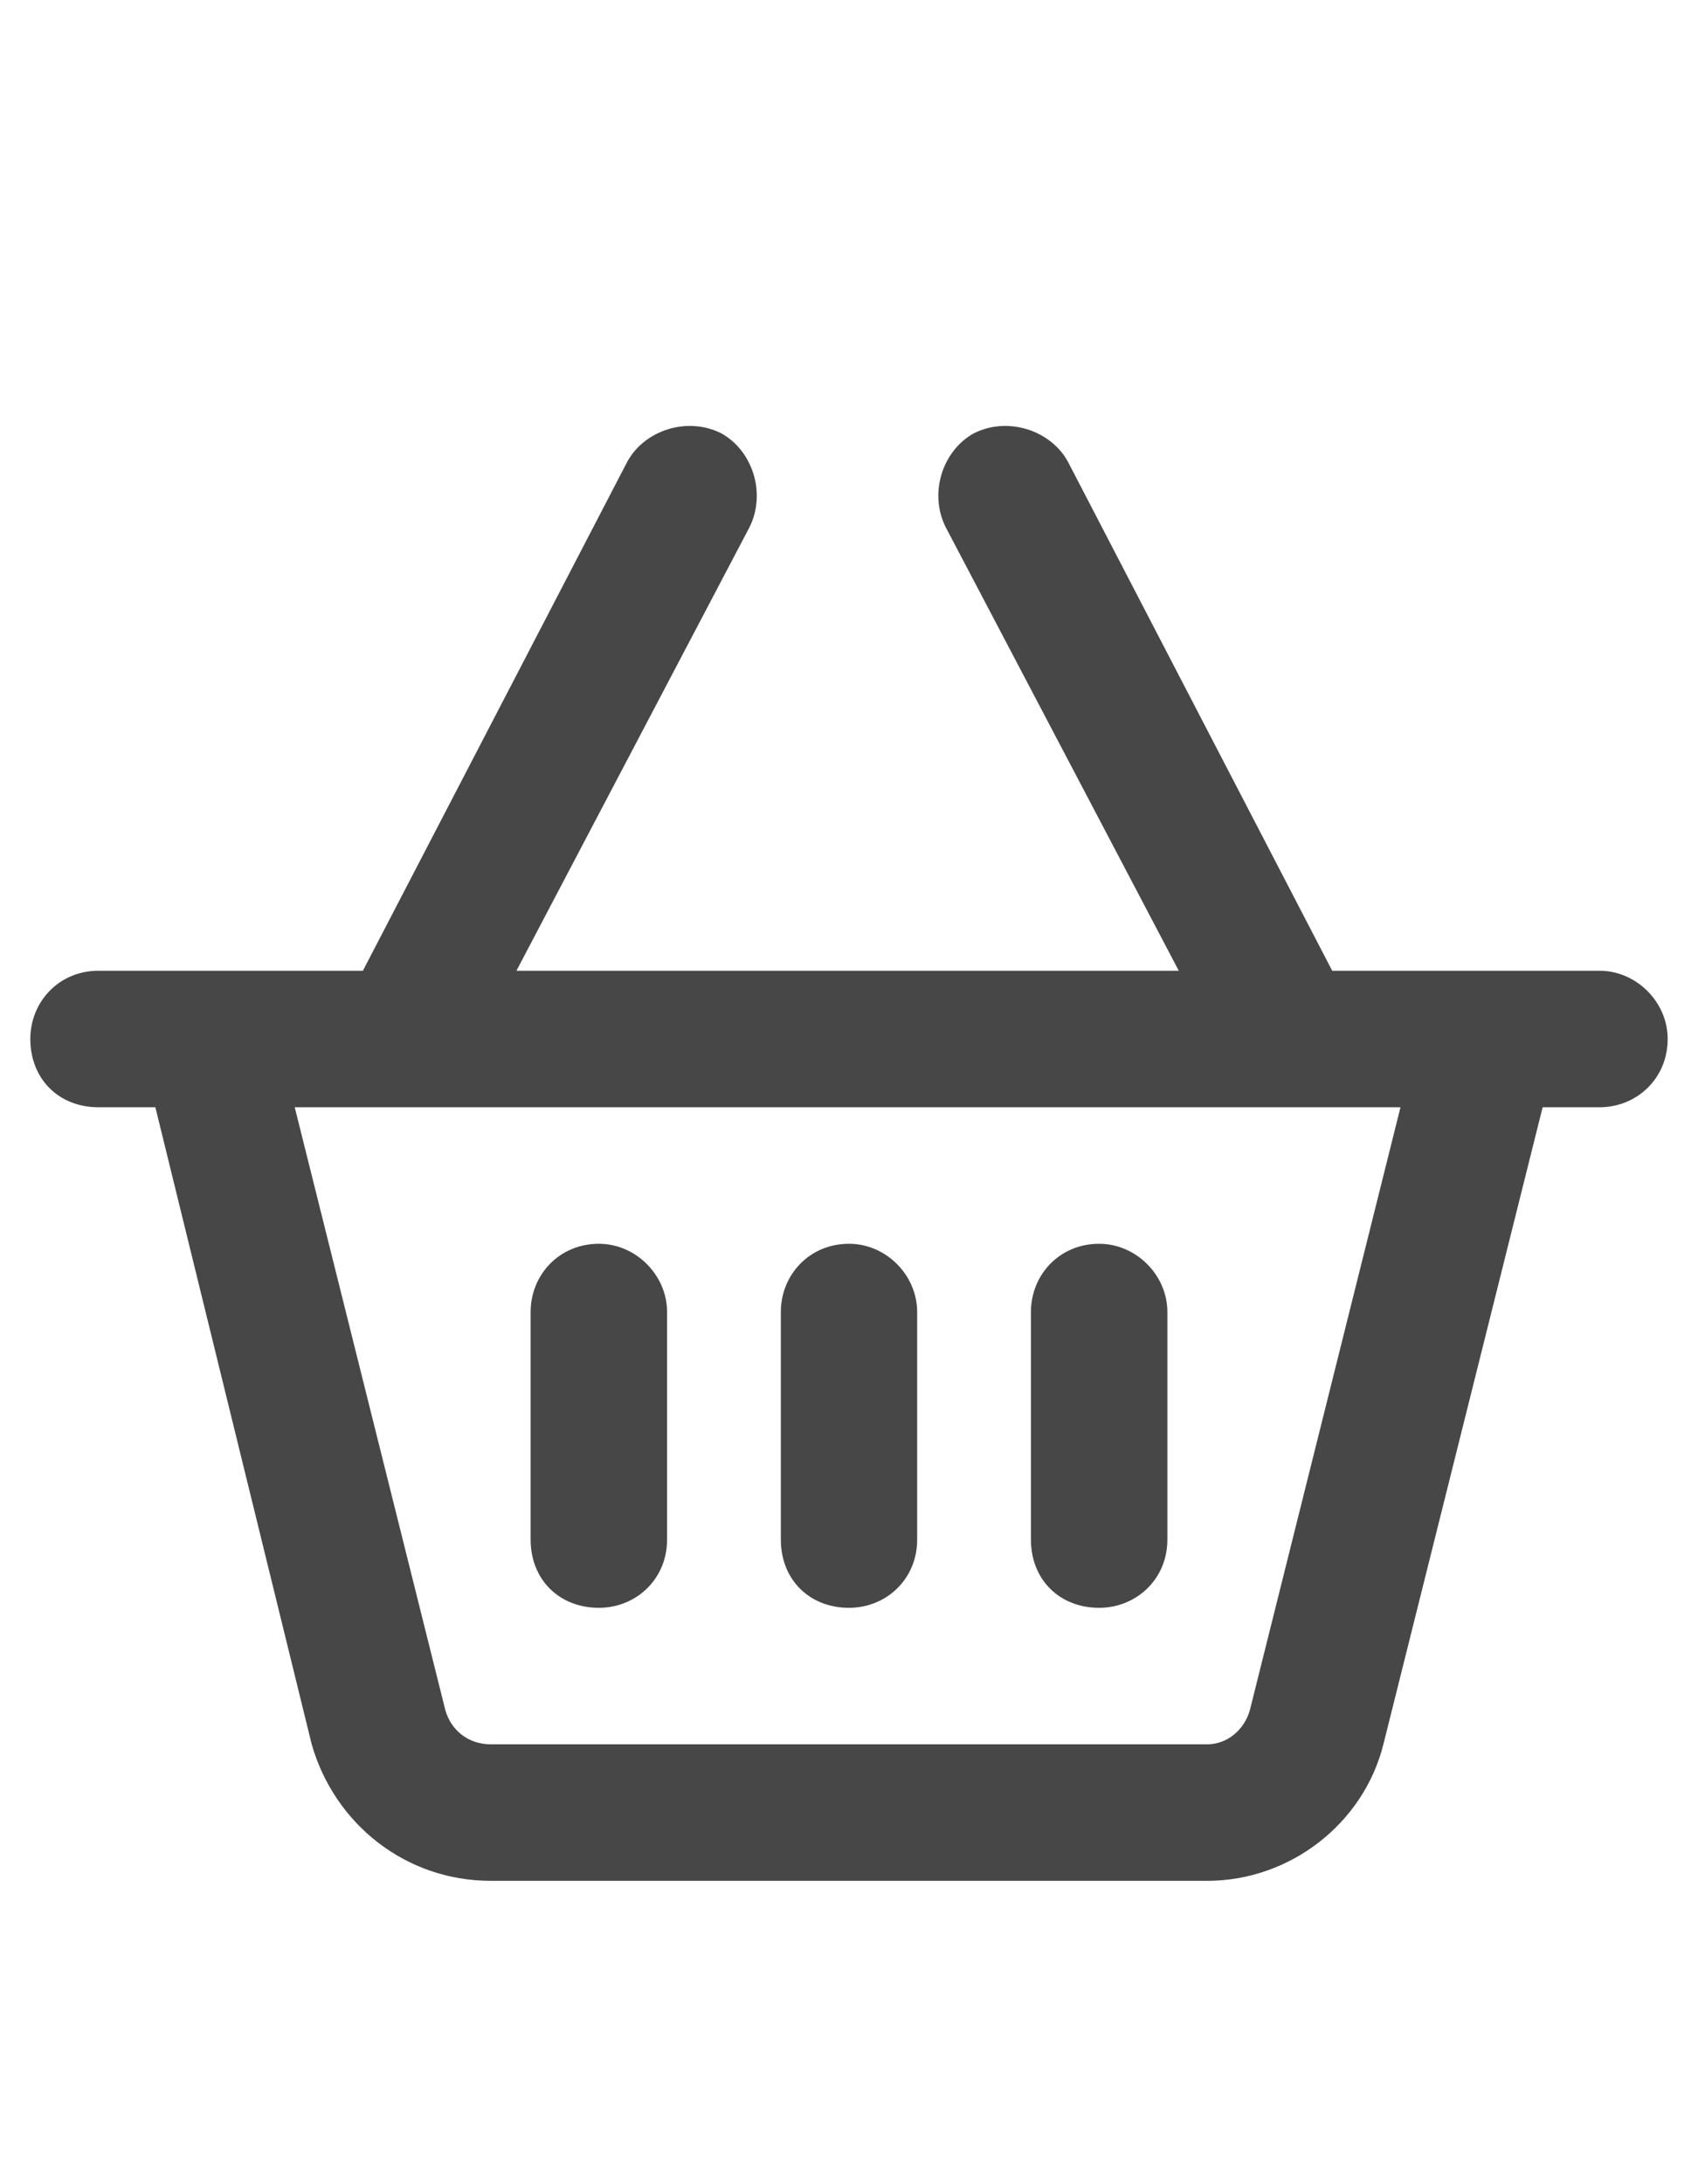 <svg width="14" height="18" viewBox="0 0 14 18" fill="none" xmlns="http://www.w3.org/2000/svg">
<g id="label-paired / caption / basket-shopping-caption / bold" clip-path="url(#clip0_2981_627)">
<path id="icon" d="M5.945 3.57C6.203 3.711 6.32 4.062 6.18 4.344L4.258 8H9.719L7.797 4.344C7.656 4.062 7.773 3.711 8.031 3.57C8.312 3.43 8.664 3.547 8.805 3.805L10.984 8H11.828H13H13.188C13.492 8 13.75 8.258 13.75 8.562C13.75 8.891 13.492 9.125 13.188 9.125H12.719L11.406 14.375C11.242 15.031 10.633 15.5 9.953 15.5H4.047C3.344 15.5 2.758 15.031 2.57 14.375L1.281 9.125H0.812C0.484 9.125 0.25 8.891 0.25 8.562C0.25 8.258 0.484 8 0.812 8H1H2.148H2.992L5.172 3.805C5.312 3.547 5.664 3.43 5.945 3.57ZM2.43 9.125L3.672 14.094C3.719 14.258 3.859 14.375 4.047 14.375H9.953C10.117 14.375 10.258 14.258 10.305 14.094L11.547 9.125H2.43ZM5.5 10.812V12.688C5.5 13.016 5.242 13.25 4.938 13.25C4.609 13.25 4.375 13.016 4.375 12.688V10.812C4.375 10.508 4.609 10.25 4.938 10.25C5.242 10.25 5.5 10.508 5.5 10.812ZM7 10.25C7.305 10.25 7.562 10.508 7.562 10.812V12.688C7.562 13.016 7.305 13.25 7 13.25C6.672 13.25 6.438 13.016 6.438 12.688V10.812C6.438 10.508 6.672 10.25 7 10.25ZM9.625 10.812V12.688C9.625 13.016 9.367 13.25 9.062 13.25C8.734 13.25 8.5 13.016 8.5 12.688V10.812C8.5 10.508 8.734 10.25 9.062 10.25C9.367 10.25 9.625 10.508 9.625 10.812Z" fill="black" fill-opacity="0.72"/>
</g>
<defs>
<clipPath id="clip0_2981_627">
<rect width="14" height="18" fill="white"/>
</clipPath>
</defs>
</svg>
